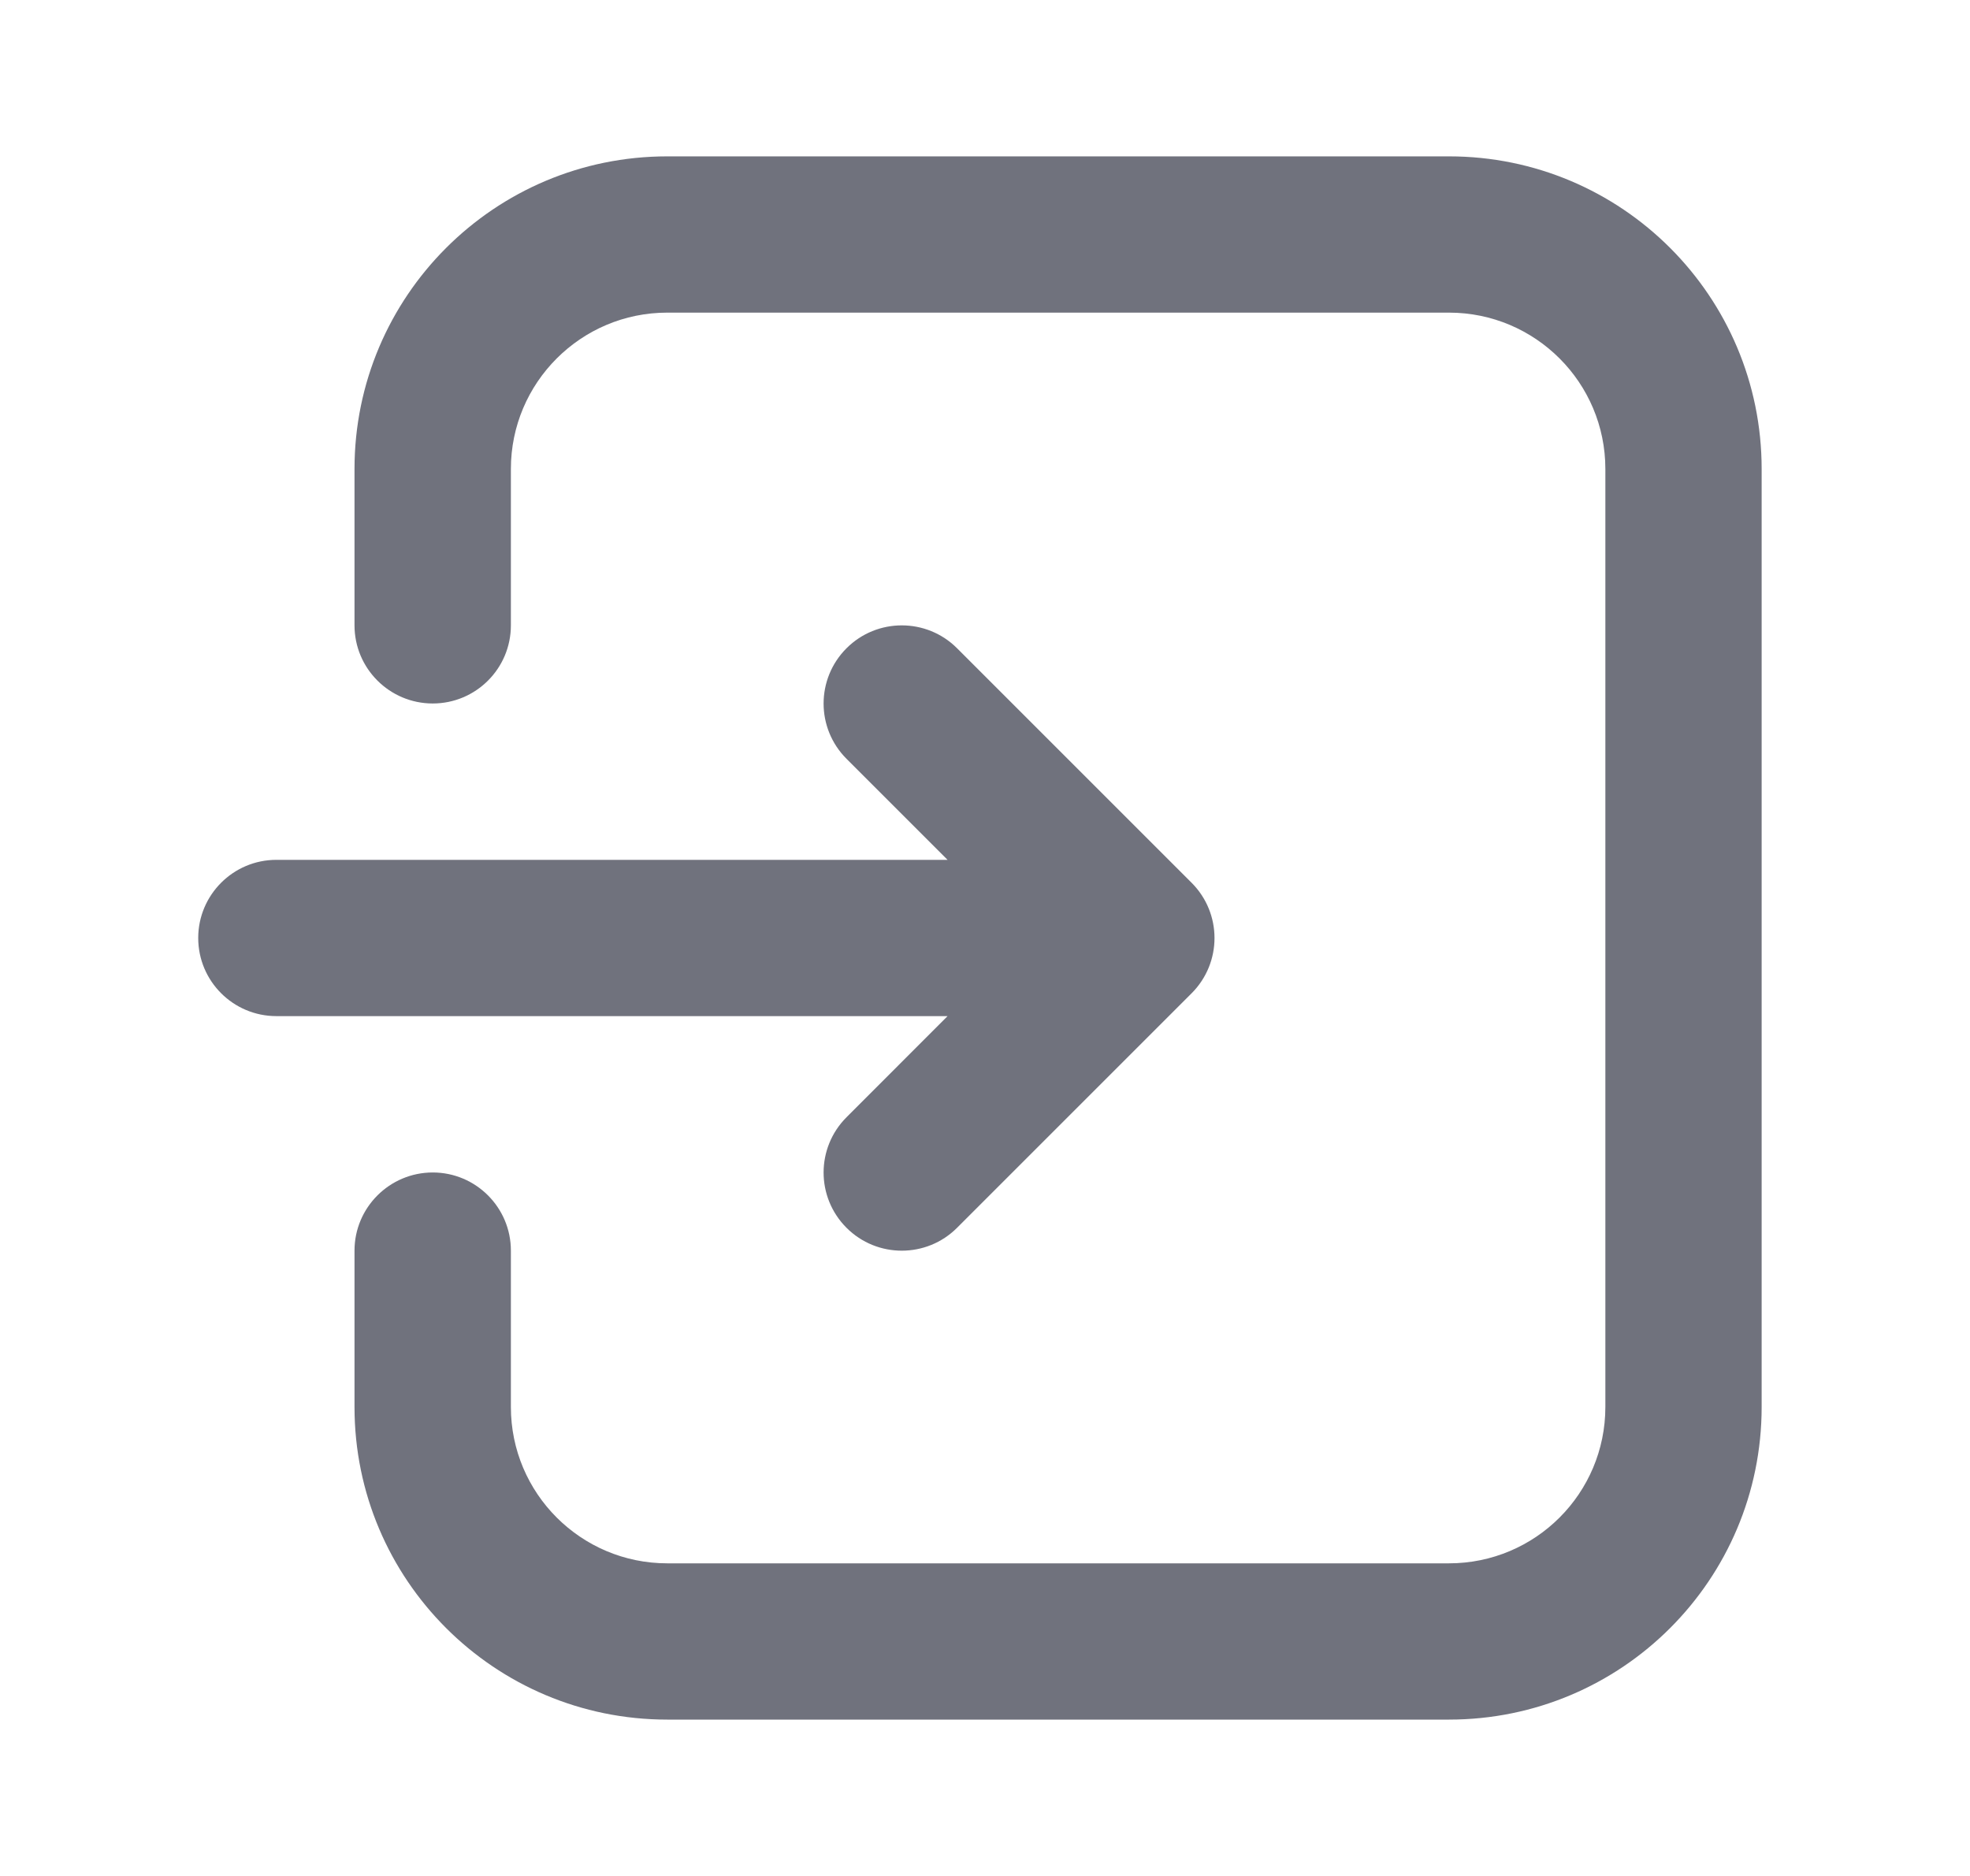 <svg width="21" height="20" viewBox="0 0 21 20" fill="none" xmlns="http://www.w3.org/2000/svg">
<g id="log-out 1">
<g id="Group">
<path id="Vector" fill-rule="evenodd" clip-rule="evenodd" d="M3.779 13.333V15C3.779 16.842 5.272 18.333 7.113 18.333H15.446C17.288 18.333 18.779 16.842 18.779 15C18.779 12.226 18.779 7.775 18.779 5C18.779 3.159 17.288 1.667 15.446 1.667C13.063 1.667 9.496 1.667 7.113 1.667C5.272 1.667 3.779 3.159 3.779 5V6.667C3.779 7.127 4.153 7.5 4.613 7.5C5.073 7.5 5.446 7.127 5.446 6.667C5.446 6.667 5.446 5.886 5.446 5C5.446 4.08 6.193 3.333 7.113 3.333H15.446C16.367 3.333 17.113 4.08 17.113 5V15C17.113 15.921 16.367 16.667 15.446 16.667C13.063 16.667 9.496 16.667 7.113 16.667C6.193 16.667 5.446 15.921 5.446 15C5.446 14.115 5.446 13.333 5.446 13.333C5.446 12.874 5.073 12.5 4.613 12.5C4.153 12.5 3.779 12.874 3.779 13.333ZM10.101 9.167L9.024 8.09C8.698 7.764 8.698 7.237 9.024 6.911C9.349 6.586 9.877 6.586 10.202 6.911L12.702 9.411C13.028 9.737 13.028 10.264 12.702 10.59L10.202 13.09C9.877 13.415 9.349 13.415 9.024 13.09C8.698 12.764 8.698 12.237 9.024 11.911L10.101 10.833H2.946C2.486 10.833 2.113 10.46 2.113 10C2.113 9.541 2.486 9.167 2.946 9.167H10.101Z" fill="#70727D"/>
</g>
</g>
</svg>
